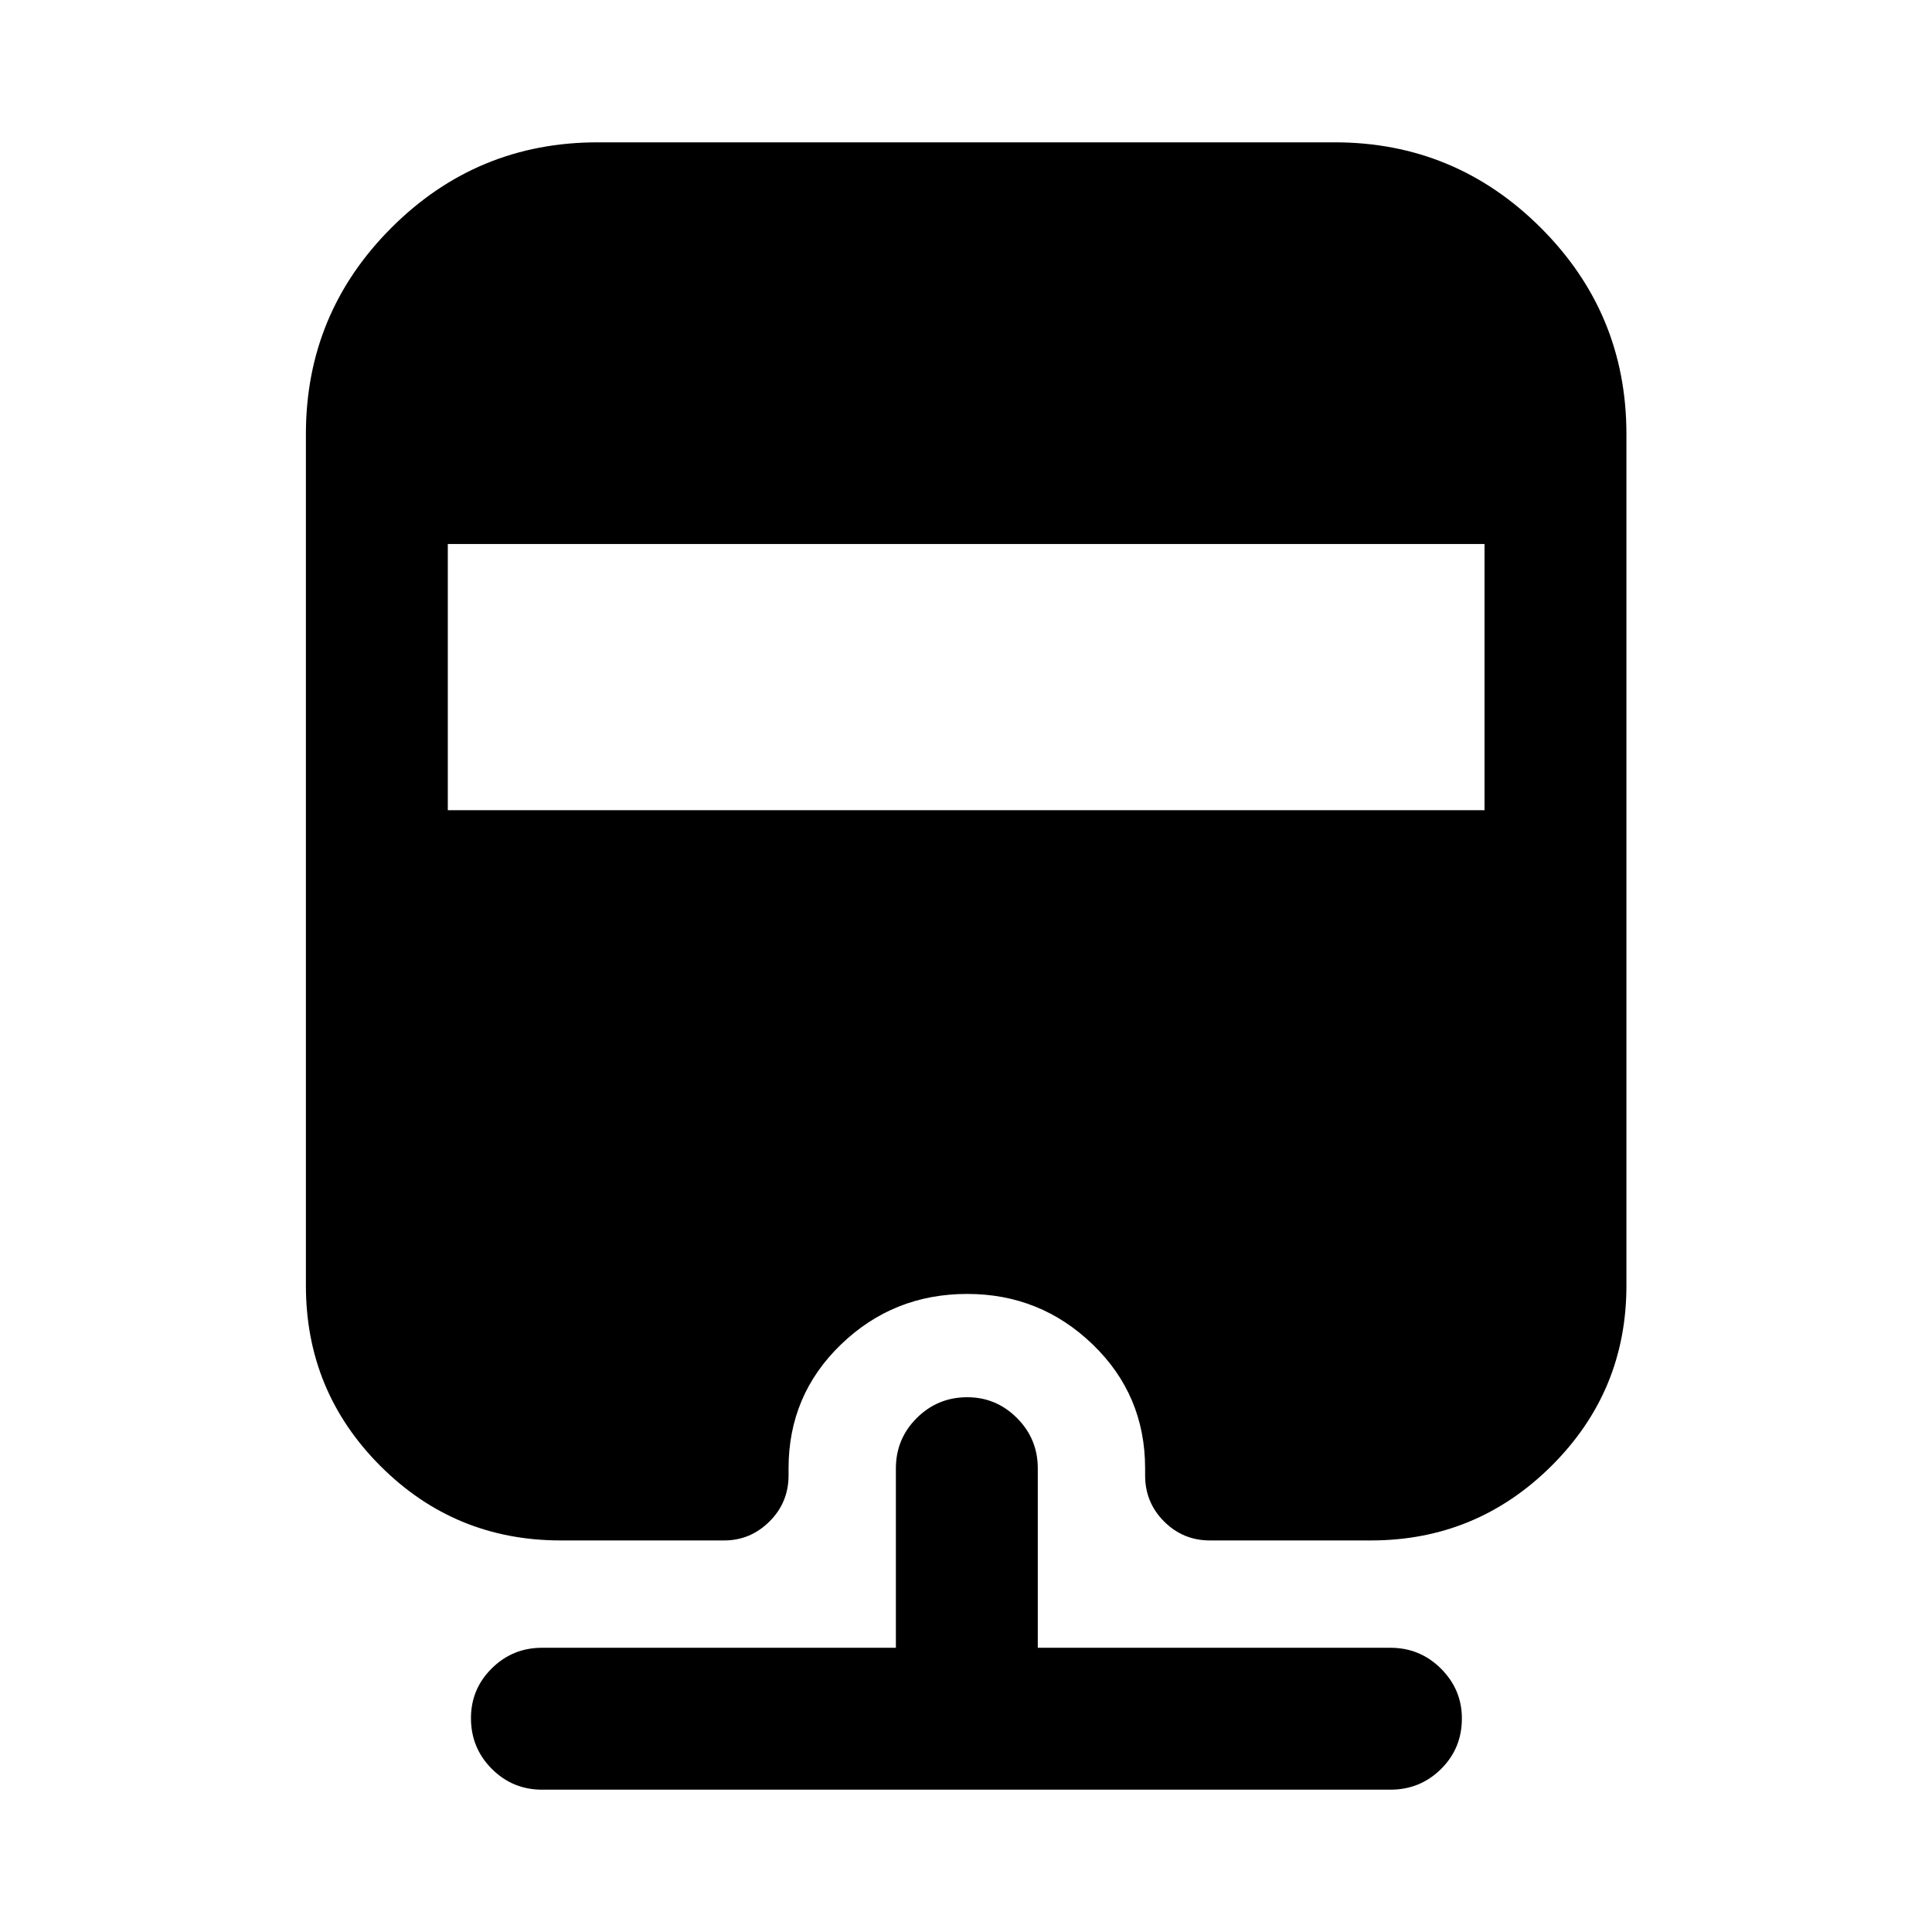<svg xmlns="http://www.w3.org/2000/svg" height="40" viewBox="0 -960 960 960" width="40"><path d="M269.36-70.72q-14.67 0-25-10.36-10.34-10.36-10.34-25.18 0-14.49 10.34-24.73 10.33-10.24 25-10.24h175.8v-89.15q0-14.66 10.37-25 10.38-10.34 25.1-10.34 14.39 0 24.71 10.34 10.33 10.34 10.33 25v89.15H690.9q14.74 0 25.12 10.37t10.38 24.75q0 14.9-10.38 25.14-10.38 10.25-25.12 10.25H269.36ZM297-889.28h366.16q59.91 0 102.45 42.47 42.55 42.47 42.55 102.53v423.11q0 52.53-37.24 89.57-37.25 37.04-89.77 37.04h-80q-13.26 0-22.71-9.41-9.44-9.41-9.44-22.91v-3.5q0-36.43-26.02-61.55-26.02-25.12-62.38-25.12-36.69 0-62.73 25.12t-26.04 61.55v3.5q0 13.5-9.49 22.91t-22.49 9.41h-81.24q-52.64 0-89.63-37.04Q152-268.64 152-321.17v-423.11q0-60.06 42.47-102.53 42.46-42.47 102.53-42.47Zm-74.49 199.6v132.27h515.14v-132.27H222.51Z"/></svg>